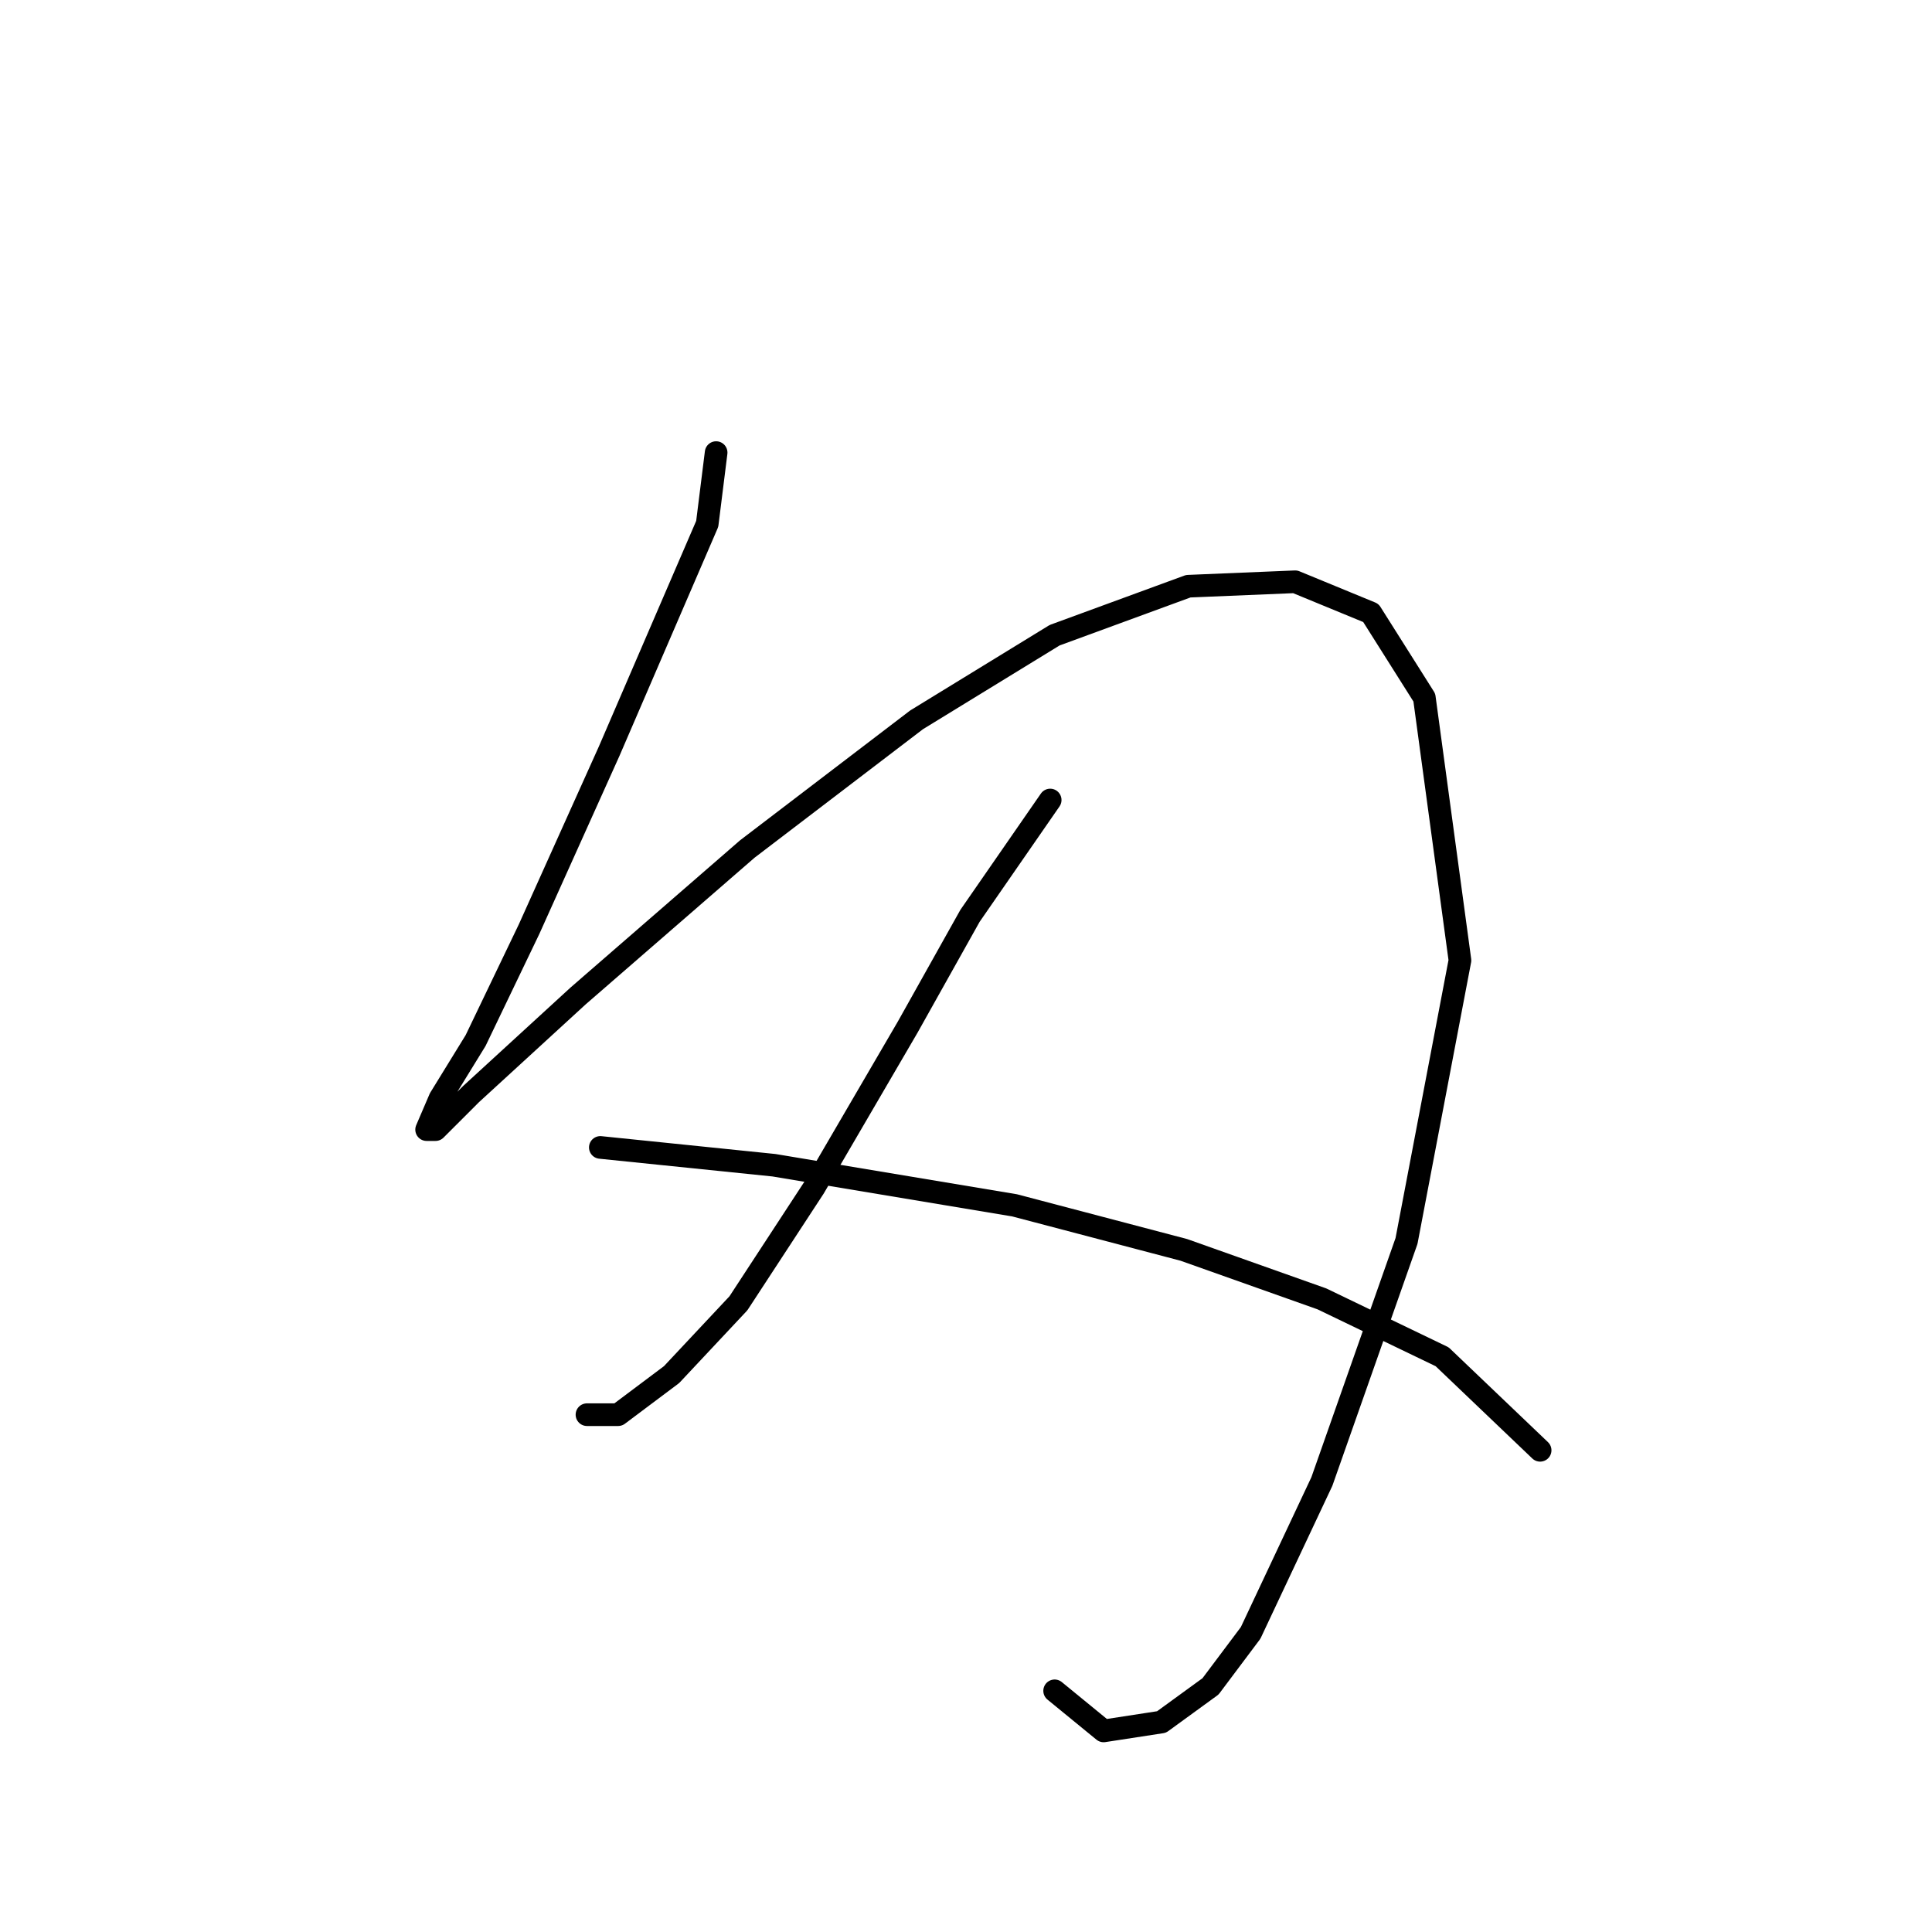 <?xml version="1.0" standalone="no"?>
    <svg width="256" height="256" xmlns="http://www.w3.org/2000/svg" version="1.1">
    <polyline stroke="black" stroke-width="3" stroke-linecap="round" fill="transparent" stroke-linejoin="round" points="94.891 59.972 93.711 69.415 80.727 99.514 70.103 123.122 63.021 137.876 58.3 145.549 56.529 149.68 57.709 149.68 62.431 144.959 76.595 131.974 99.022 112.498 121.449 95.383 139.745 84.169 157.451 77.677 171.615 77.087 181.648 81.219 188.73 92.432 193.452 127.253 186.37 164.435 175.156 196.305 165.713 216.371 160.401 223.453 153.909 228.175 146.237 229.355 139.745 224.043 139.745 224.043 " />
        <polyline stroke="black" stroke-width="3" stroke-linecap="round" fill="transparent" stroke-linejoin="round" points="139.155 106.006 128.531 121.351 120.269 136.106 107.875 157.352 97.842 172.697 88.989 182.14 81.907 187.452 77.776 187.452 77.776 187.452 " />
        <polyline stroke="black" stroke-width="3" stroke-linecap="round" fill="transparent" stroke-linejoin="round" points="79.546 152.041 102.563 154.401 134.433 159.713 156.86 165.615 175.156 172.107 191.091 179.779 204.075 192.173 204.075 192.173 " />
        </svg>